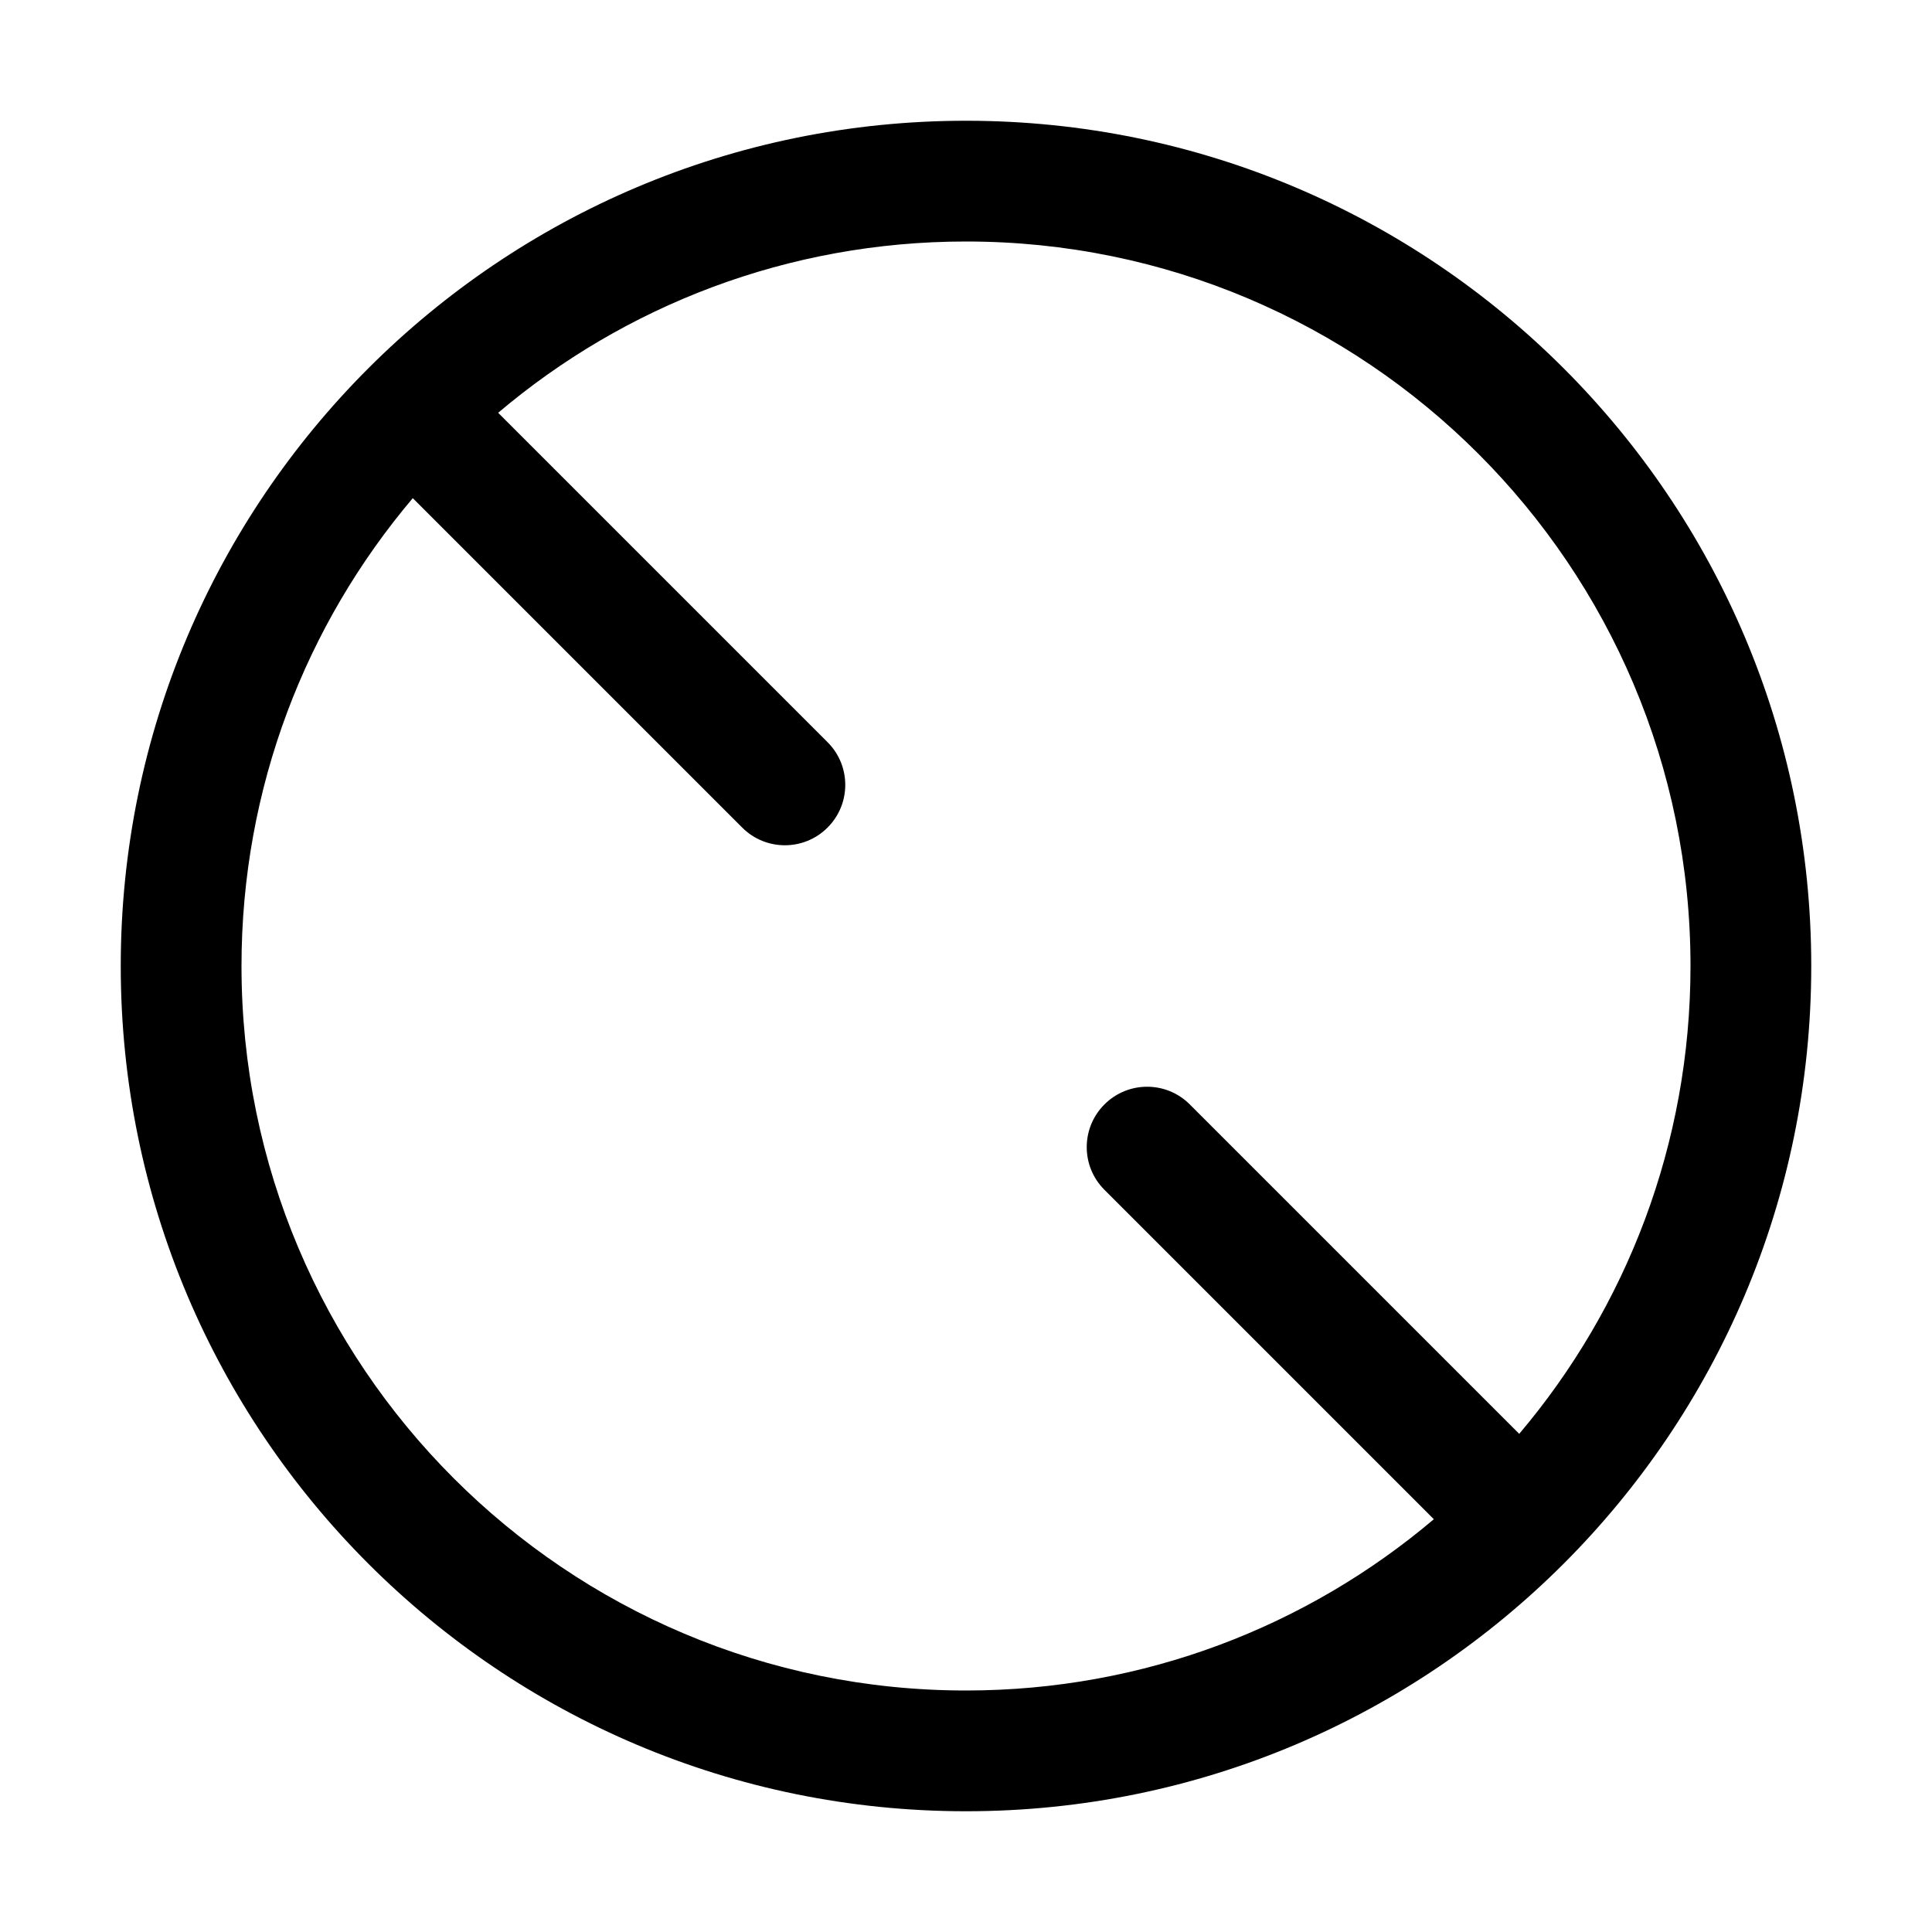 <svg width="32" height="32" viewBox="0 0 32 32" fill="none" xmlns="http://www.w3.org/2000/svg">
<path d="M16 2C8.268 2 2 8.268 2 16C2 23.732 8.268 30 16 30C23.732 30 30 23.732 30 16C30 8.268 23.732 2 16 2ZM8.251 6.837C10.342 5.067 13.046 4 16 4C22.627 4 28 9.373 28 16C28 18.954 26.933 21.658 25.163 23.749L19.707 18.293C19.317 17.902 18.683 17.902 18.293 18.293C17.902 18.683 17.902 19.317 18.293 19.707L23.749 25.163C21.658 26.933 18.954 28 16 28C9.373 28 4 22.627 4 16C4 13.046 5.067 10.342 6.837 8.251L12.293 13.707C12.683 14.098 13.317 14.098 13.707 13.707C14.098 13.317 14.098 12.683 13.707 12.293L8.251 6.837Z" fill="black"/>
</svg>
